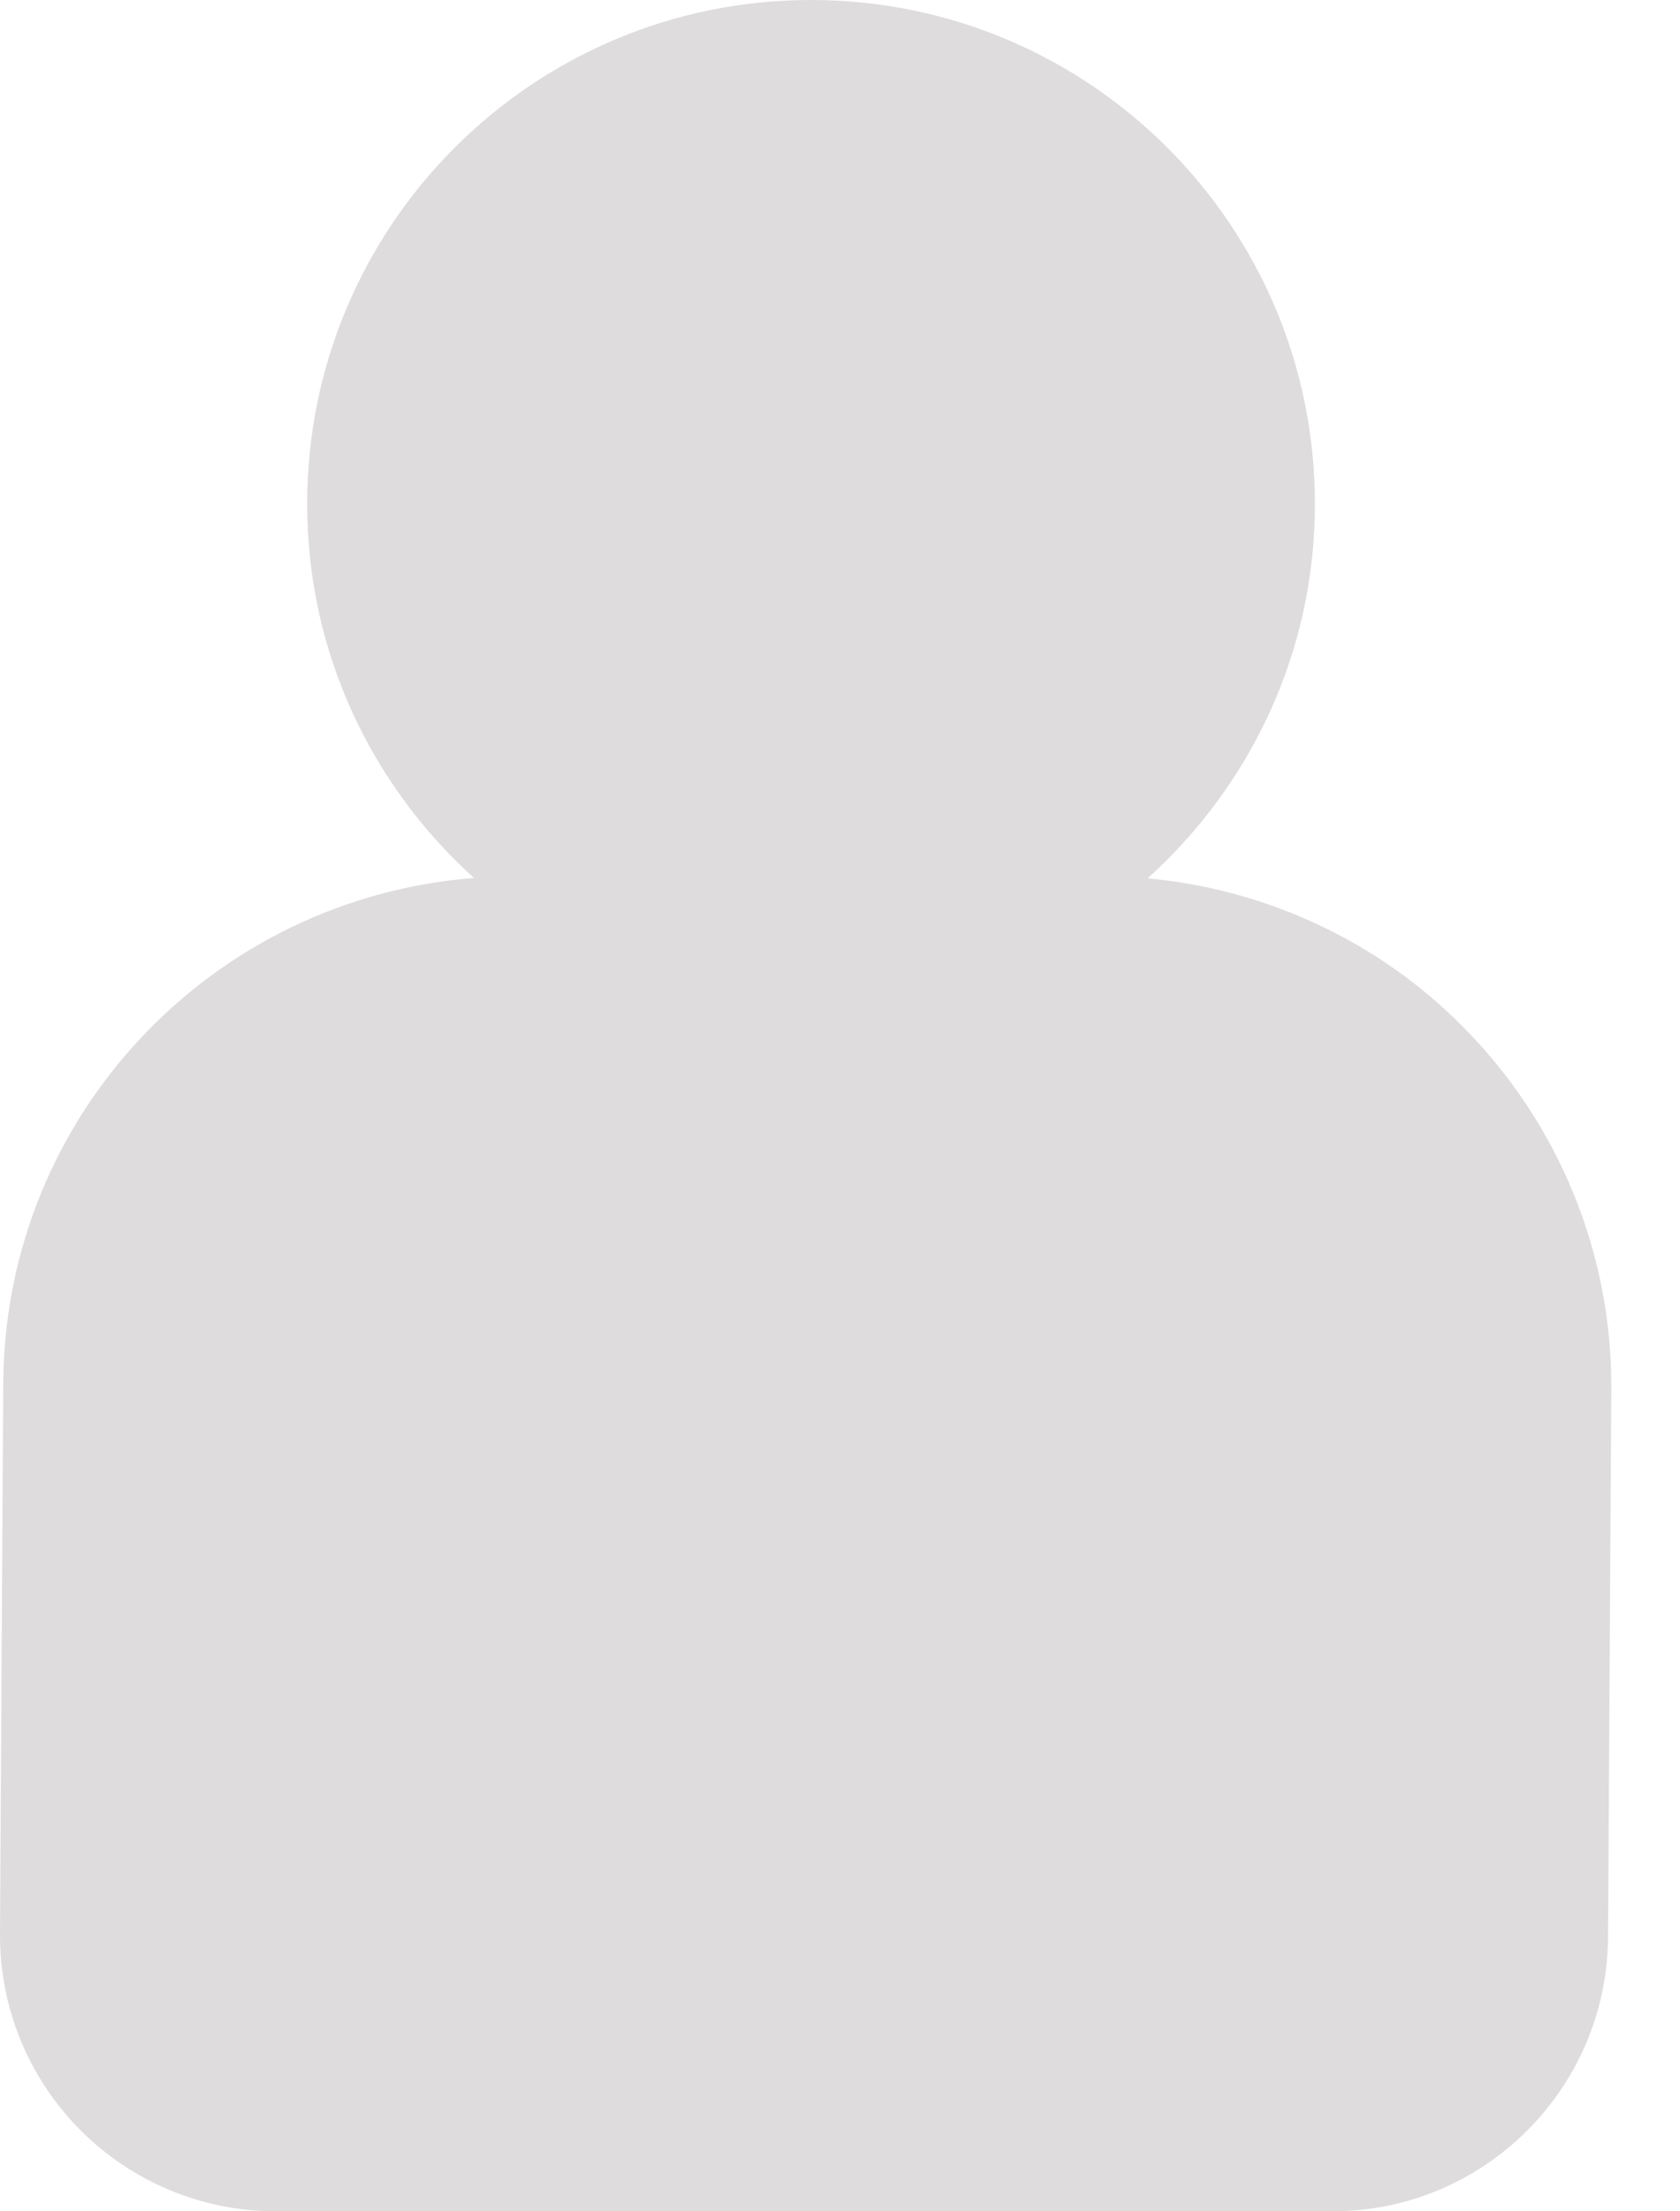 <svg width="19" height="25" viewBox="0 0 19 25" fill="none" xmlns="http://www.w3.org/2000/svg">
<path d="M12.979 9.93C14.137 8.886 14.871 7.38 14.871 5.698C14.871 2.55 12.319 0 9.172 0C6.025 0 3.474 2.551 3.474 5.698C3.474 7.378 4.205 8.883 5.361 9.926C2.399 10.156 0.058 12.609 0.037 15.631L6.69839e-05 21.863C-0.005 22.693 0.321 23.491 0.907 24.08C1.492 24.668 2.288 25 3.118 25H8.645H15.067C16.782 25 18.175 23.615 18.186 21.9L18.223 15.714C18.235 14.175 17.63 12.699 16.544 11.607C15.587 10.641 14.321 10.054 12.979 9.93Z" fill="#DEDCDC"/>
</svg>
